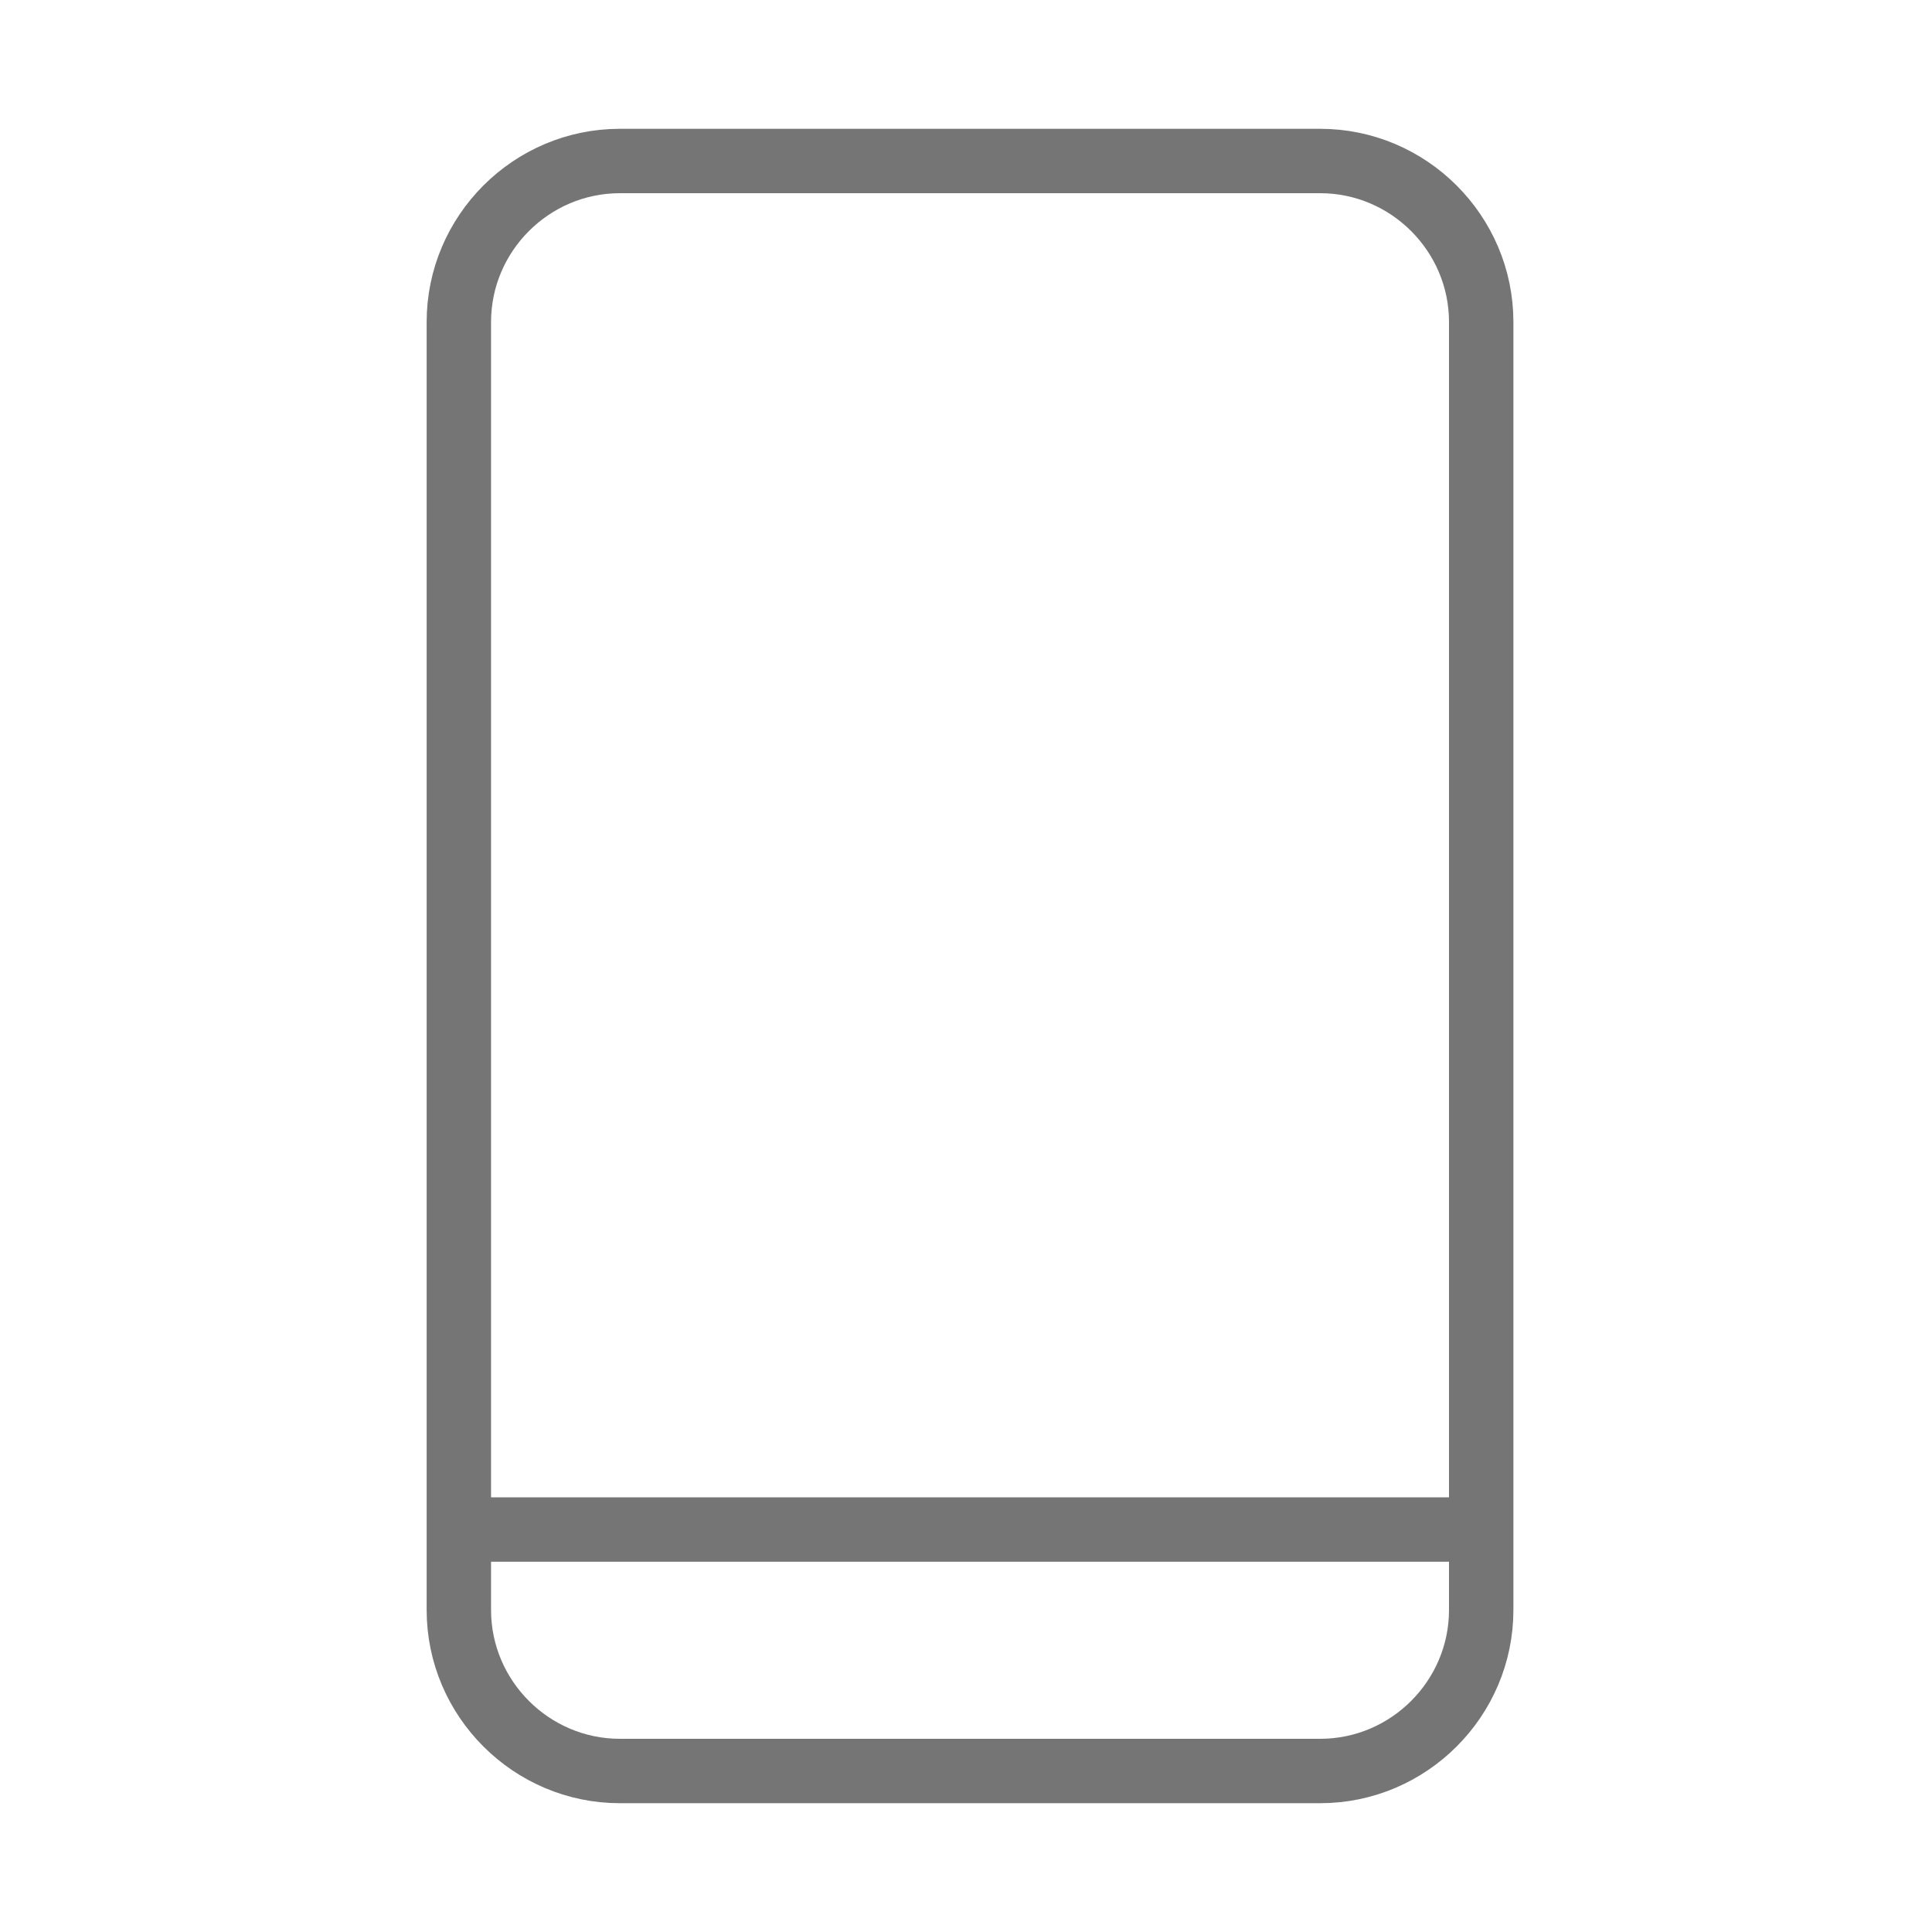 <svg xmlns="http://www.w3.org/2000/svg" fill-rule="evenodd" stroke-linecap="round" stroke-linejoin="round" stroke-miterlimit="10" clip-rule="evenodd" viewBox="0 0 24 24">
  <path fill="none" stroke="#757575" stroke-width=".8" d="M5.7 19h12.7M16.4 2H7.7c-1.1 0-2 .9-2 2v16c0 1.1.9 2 2 2h8.7c1.1 0 2-.9 2-2V4c0-1.1-.9-2-2-2z"/>
</svg>

